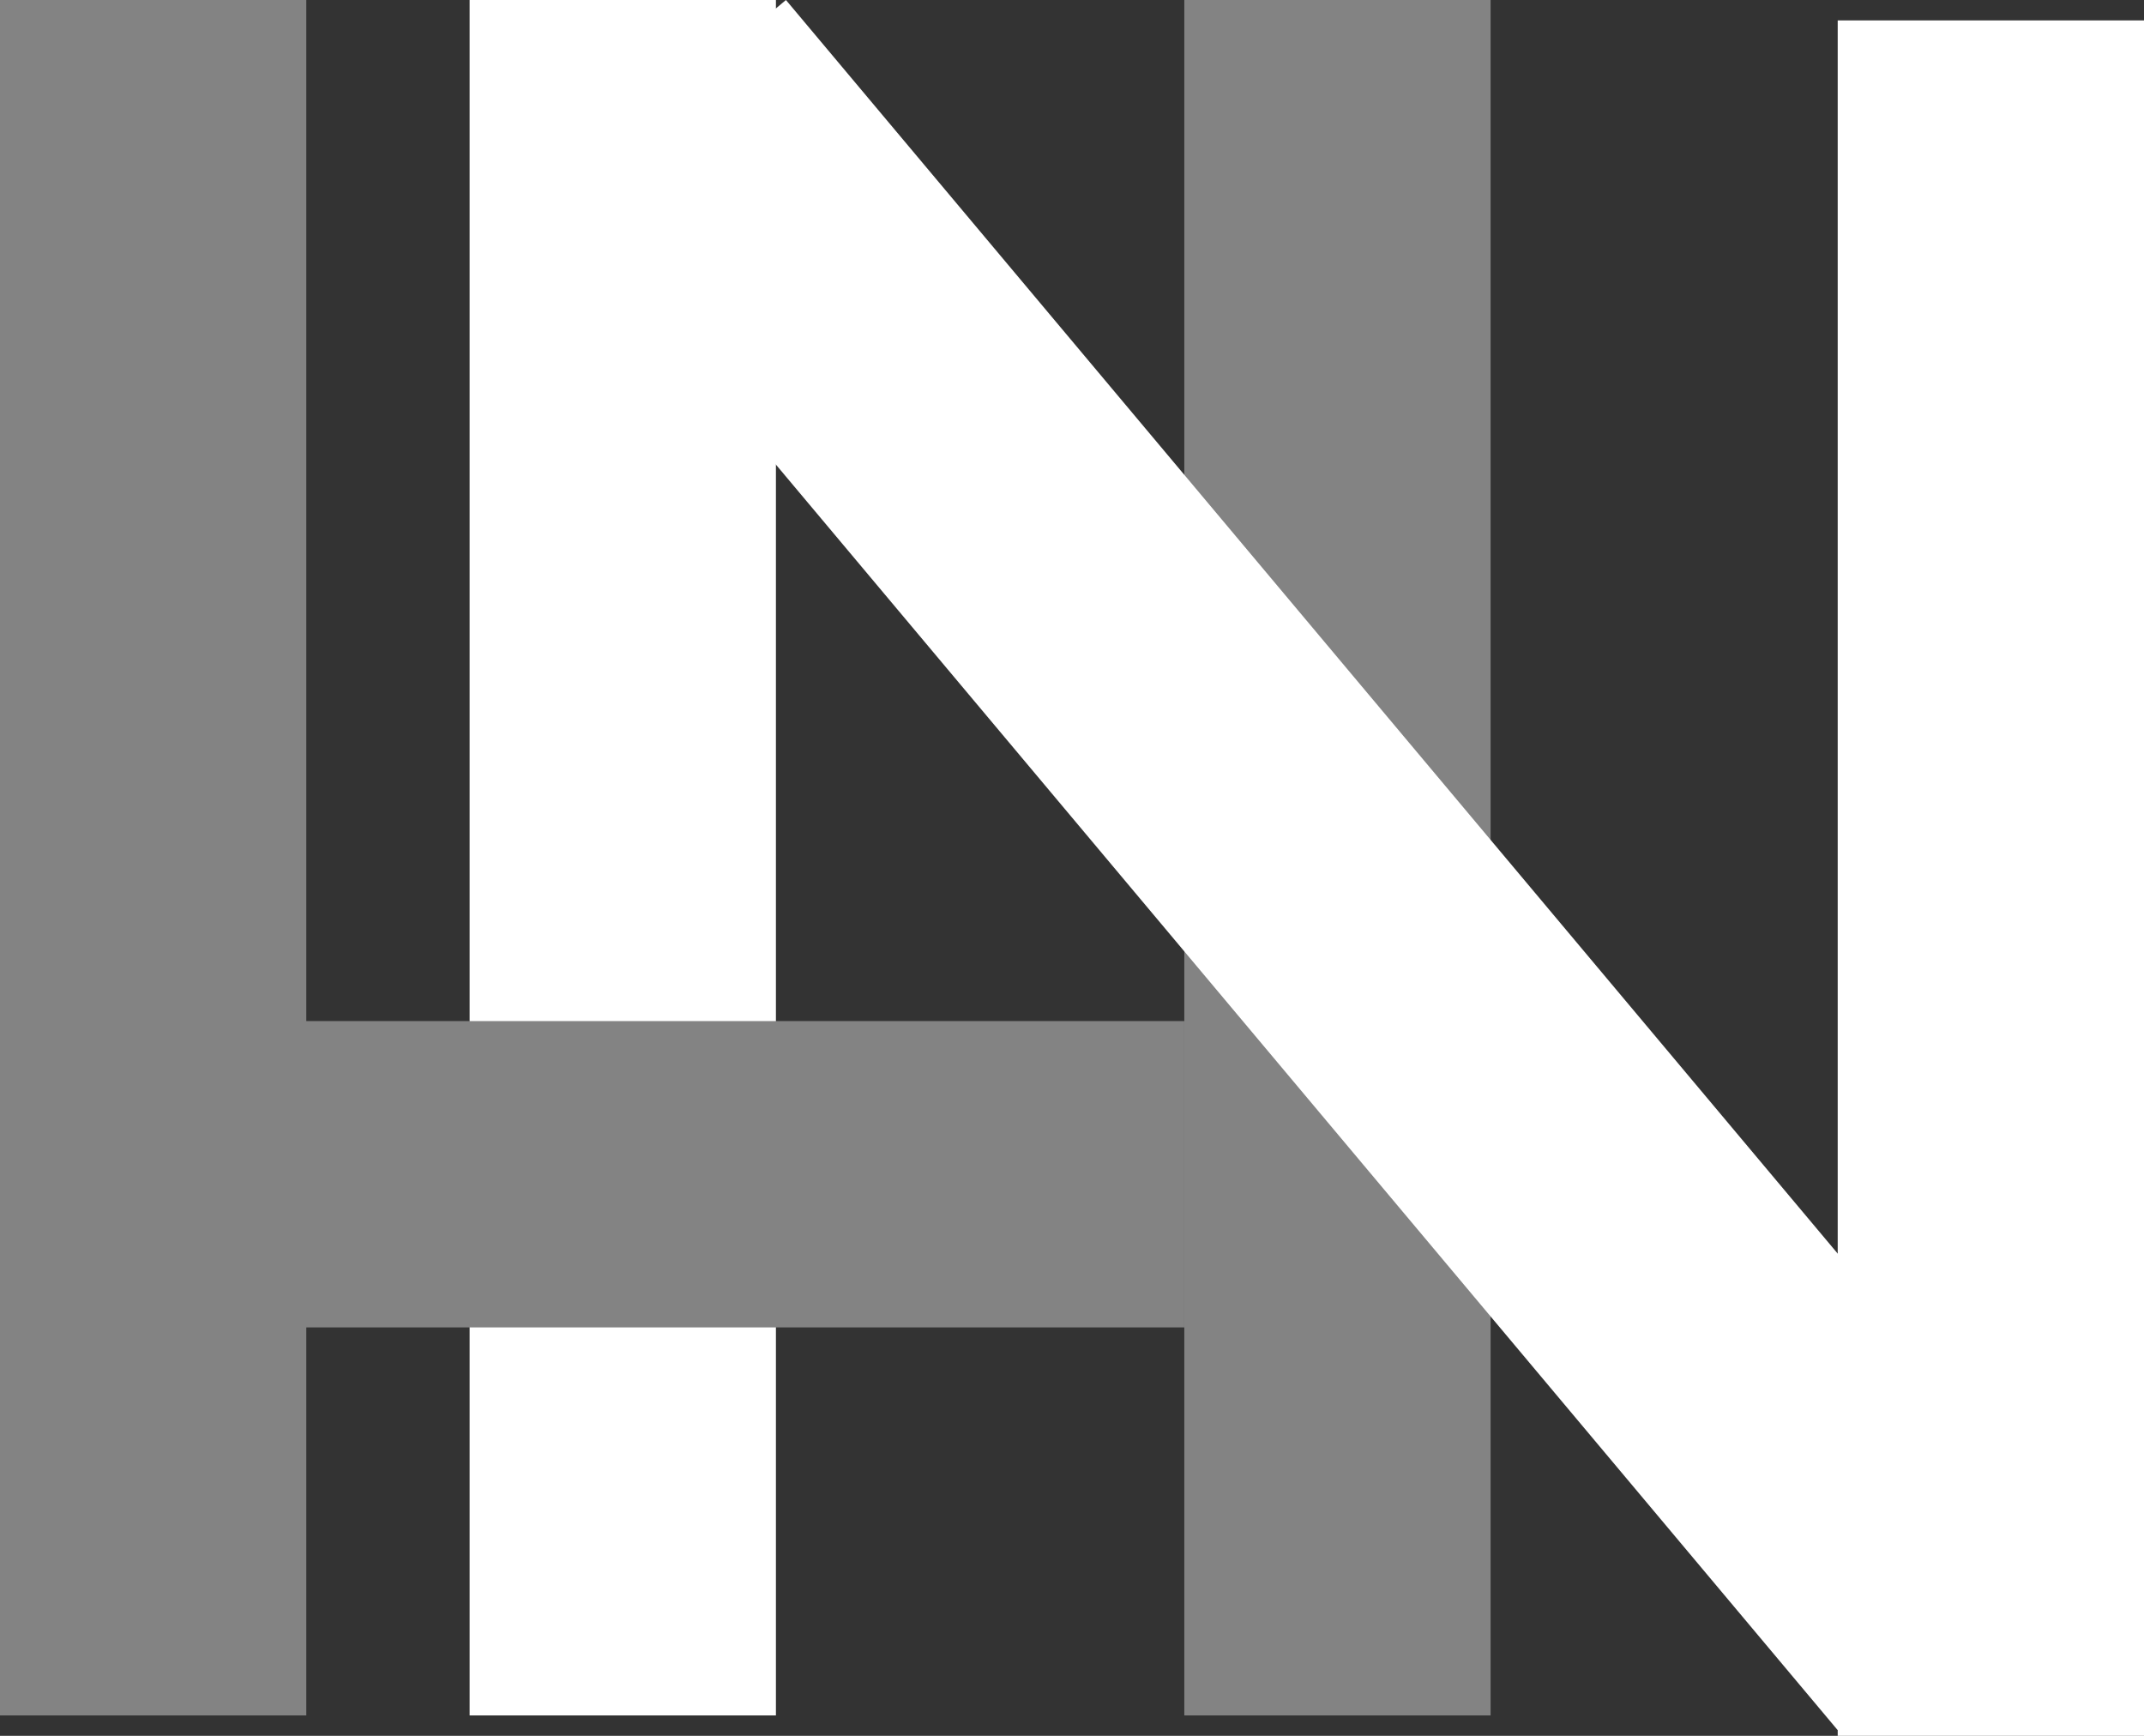 <svg width="105" height="85" viewBox="0 0 105 85" fill="none" xmlns="http://www.w3.org/2000/svg">
<rect x="0" y="0" width="105" height="85" fill="#333333" stroke="none"/>
<rect width="15" height="84" fill="#838383"/>
<rect x="58" width="15" height="84" fill="#838383"/>
<rect x="23" width="15" height="84" fill="white"/>
<rect x="90" y="1" width="15" height="84" fill="white"/>
<rect x="27" y="9.642" width="15" height="98" transform="rotate(-40 27 9.642)" fill="white"/>
<rect x="8" y="50" width="50" height="15" fill="#838383"/>
</svg>
